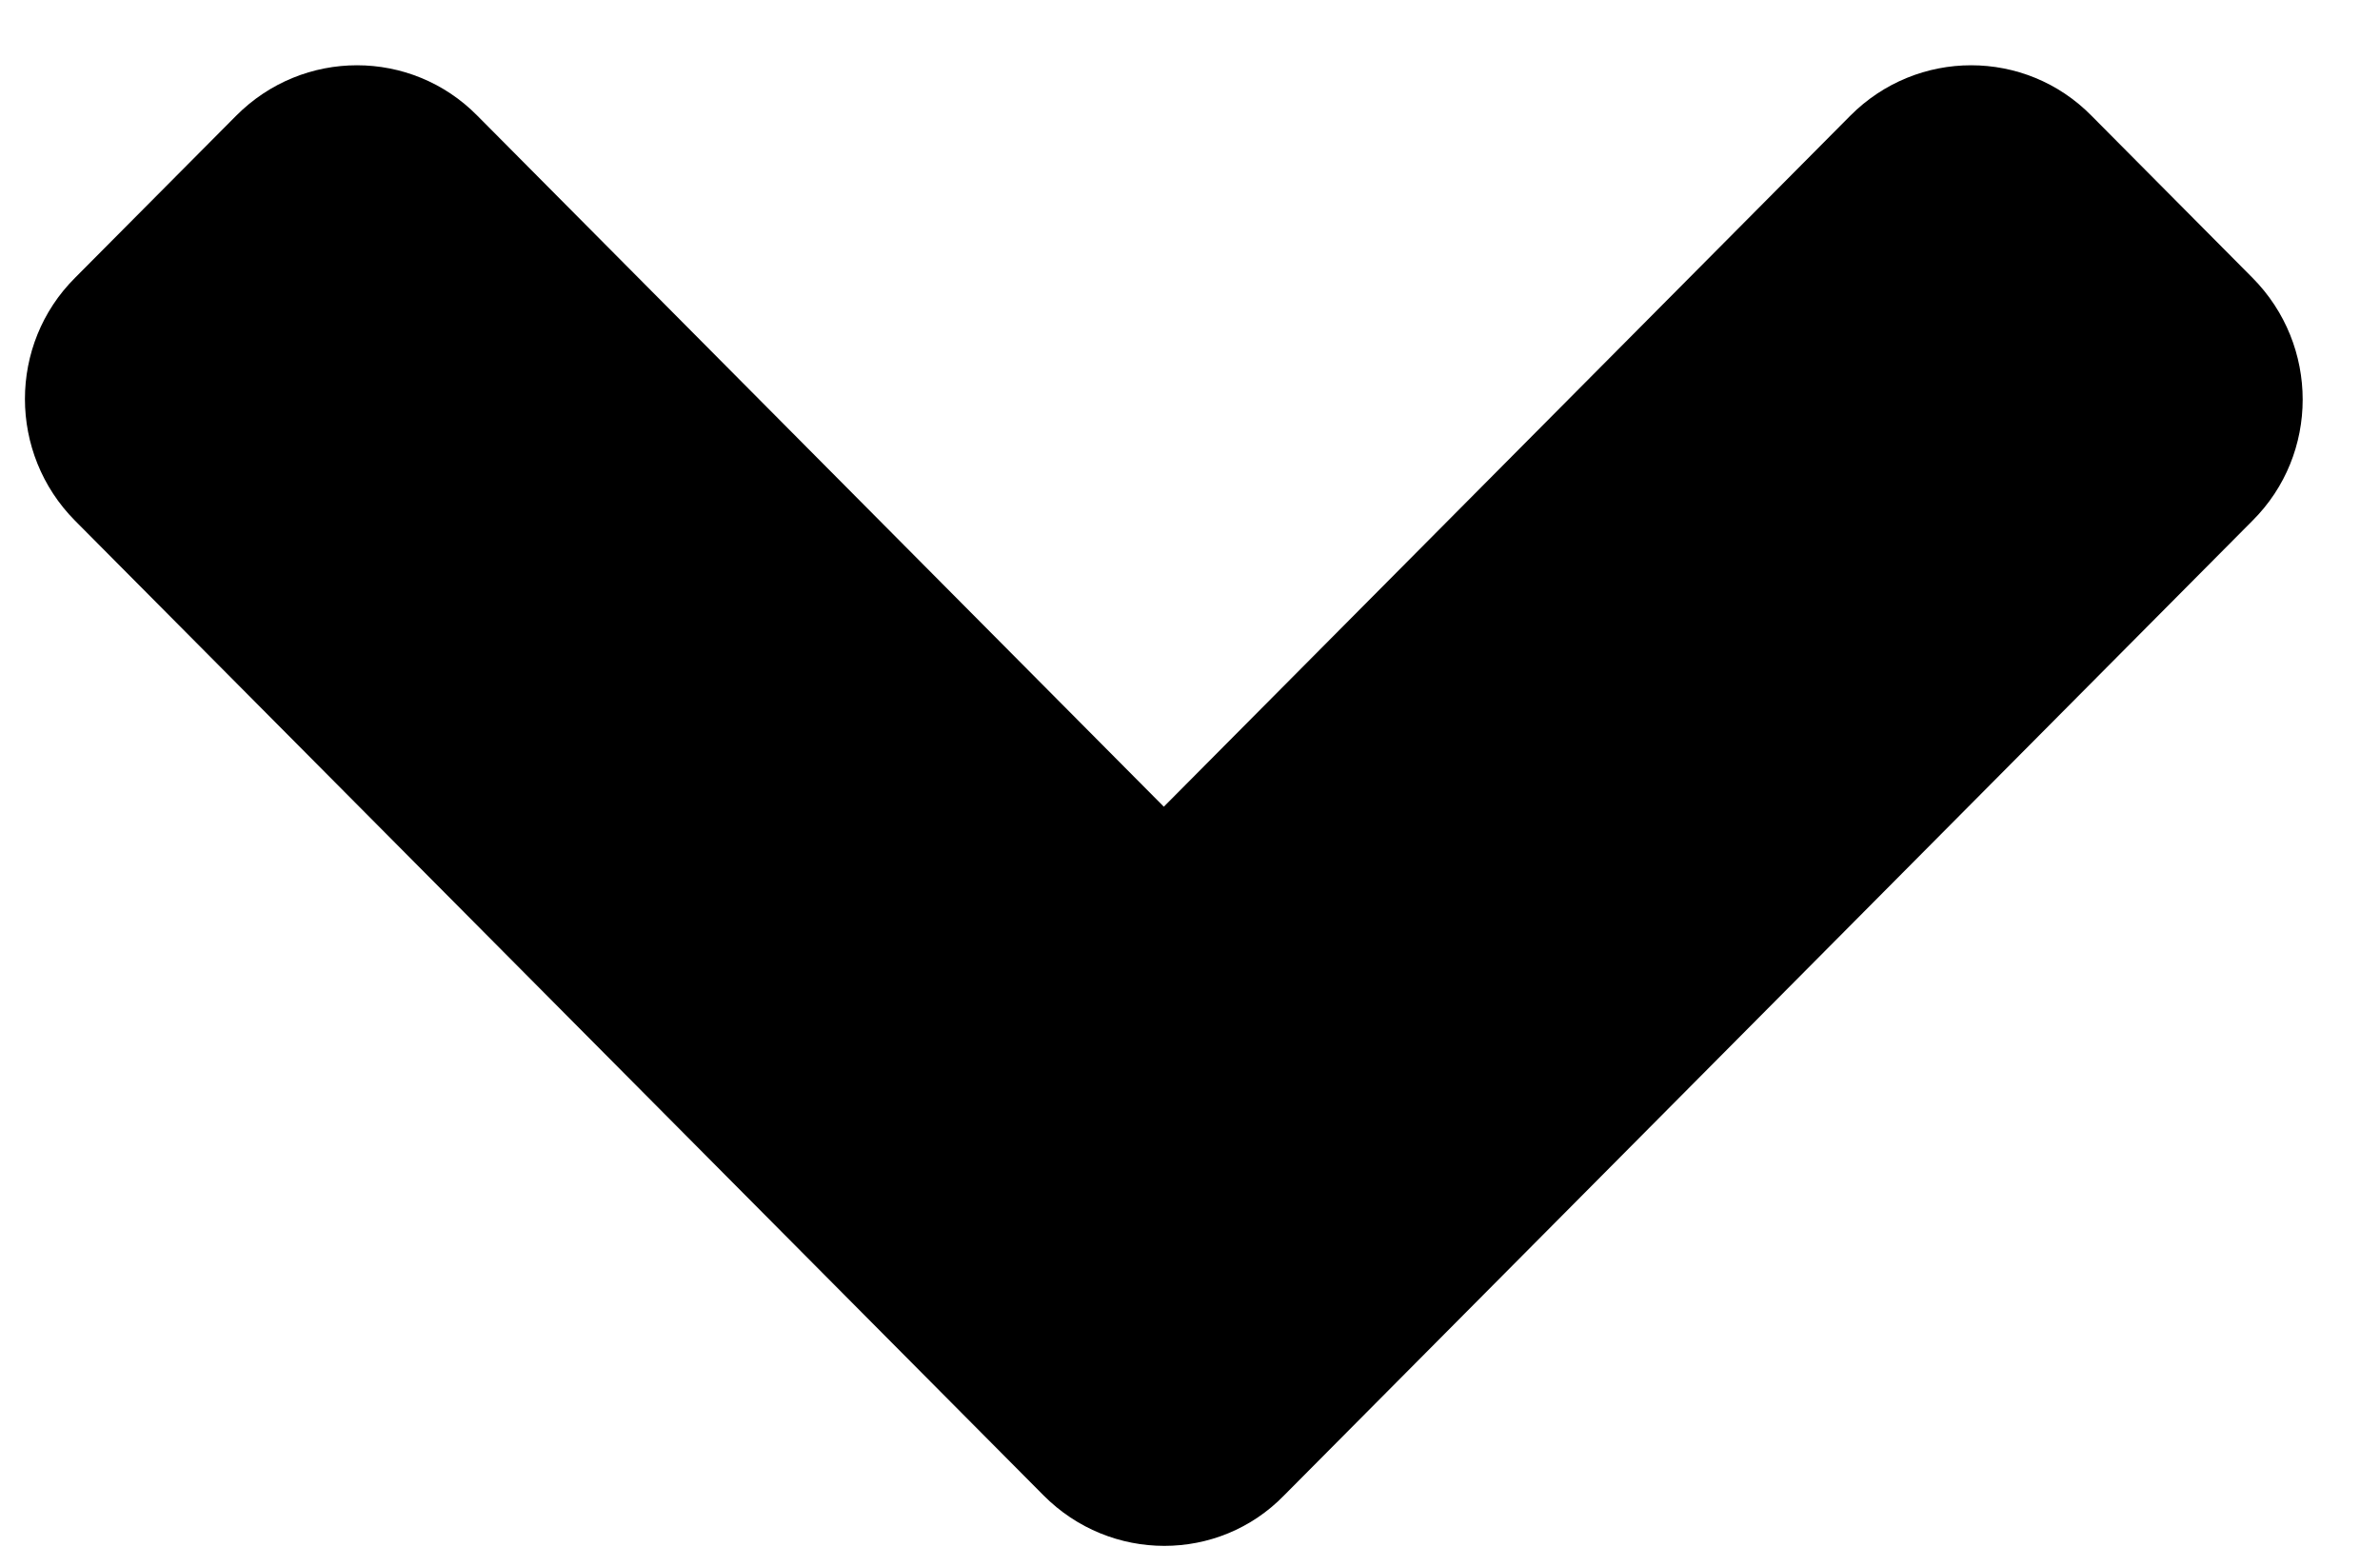 <svg width="20" height="13" viewBox="0 0 20 13" fill="none" xmlns="http://www.w3.org/2000/svg">
<path d="M8.769 12.566L0.631 4.376C0.069 3.81 0.069 2.894 0.631 2.334L1.984 0.973C2.546 0.407 3.455 0.407 4.012 0.973L9.78 6.779L15.548 0.973C16.11 0.407 17.02 0.407 17.576 0.973L18.928 2.334C19.491 2.901 19.491 3.816 18.928 4.376L10.791 12.566C10.241 13.132 9.331 13.132 8.769 12.566Z" fill="black"/>
</svg>
